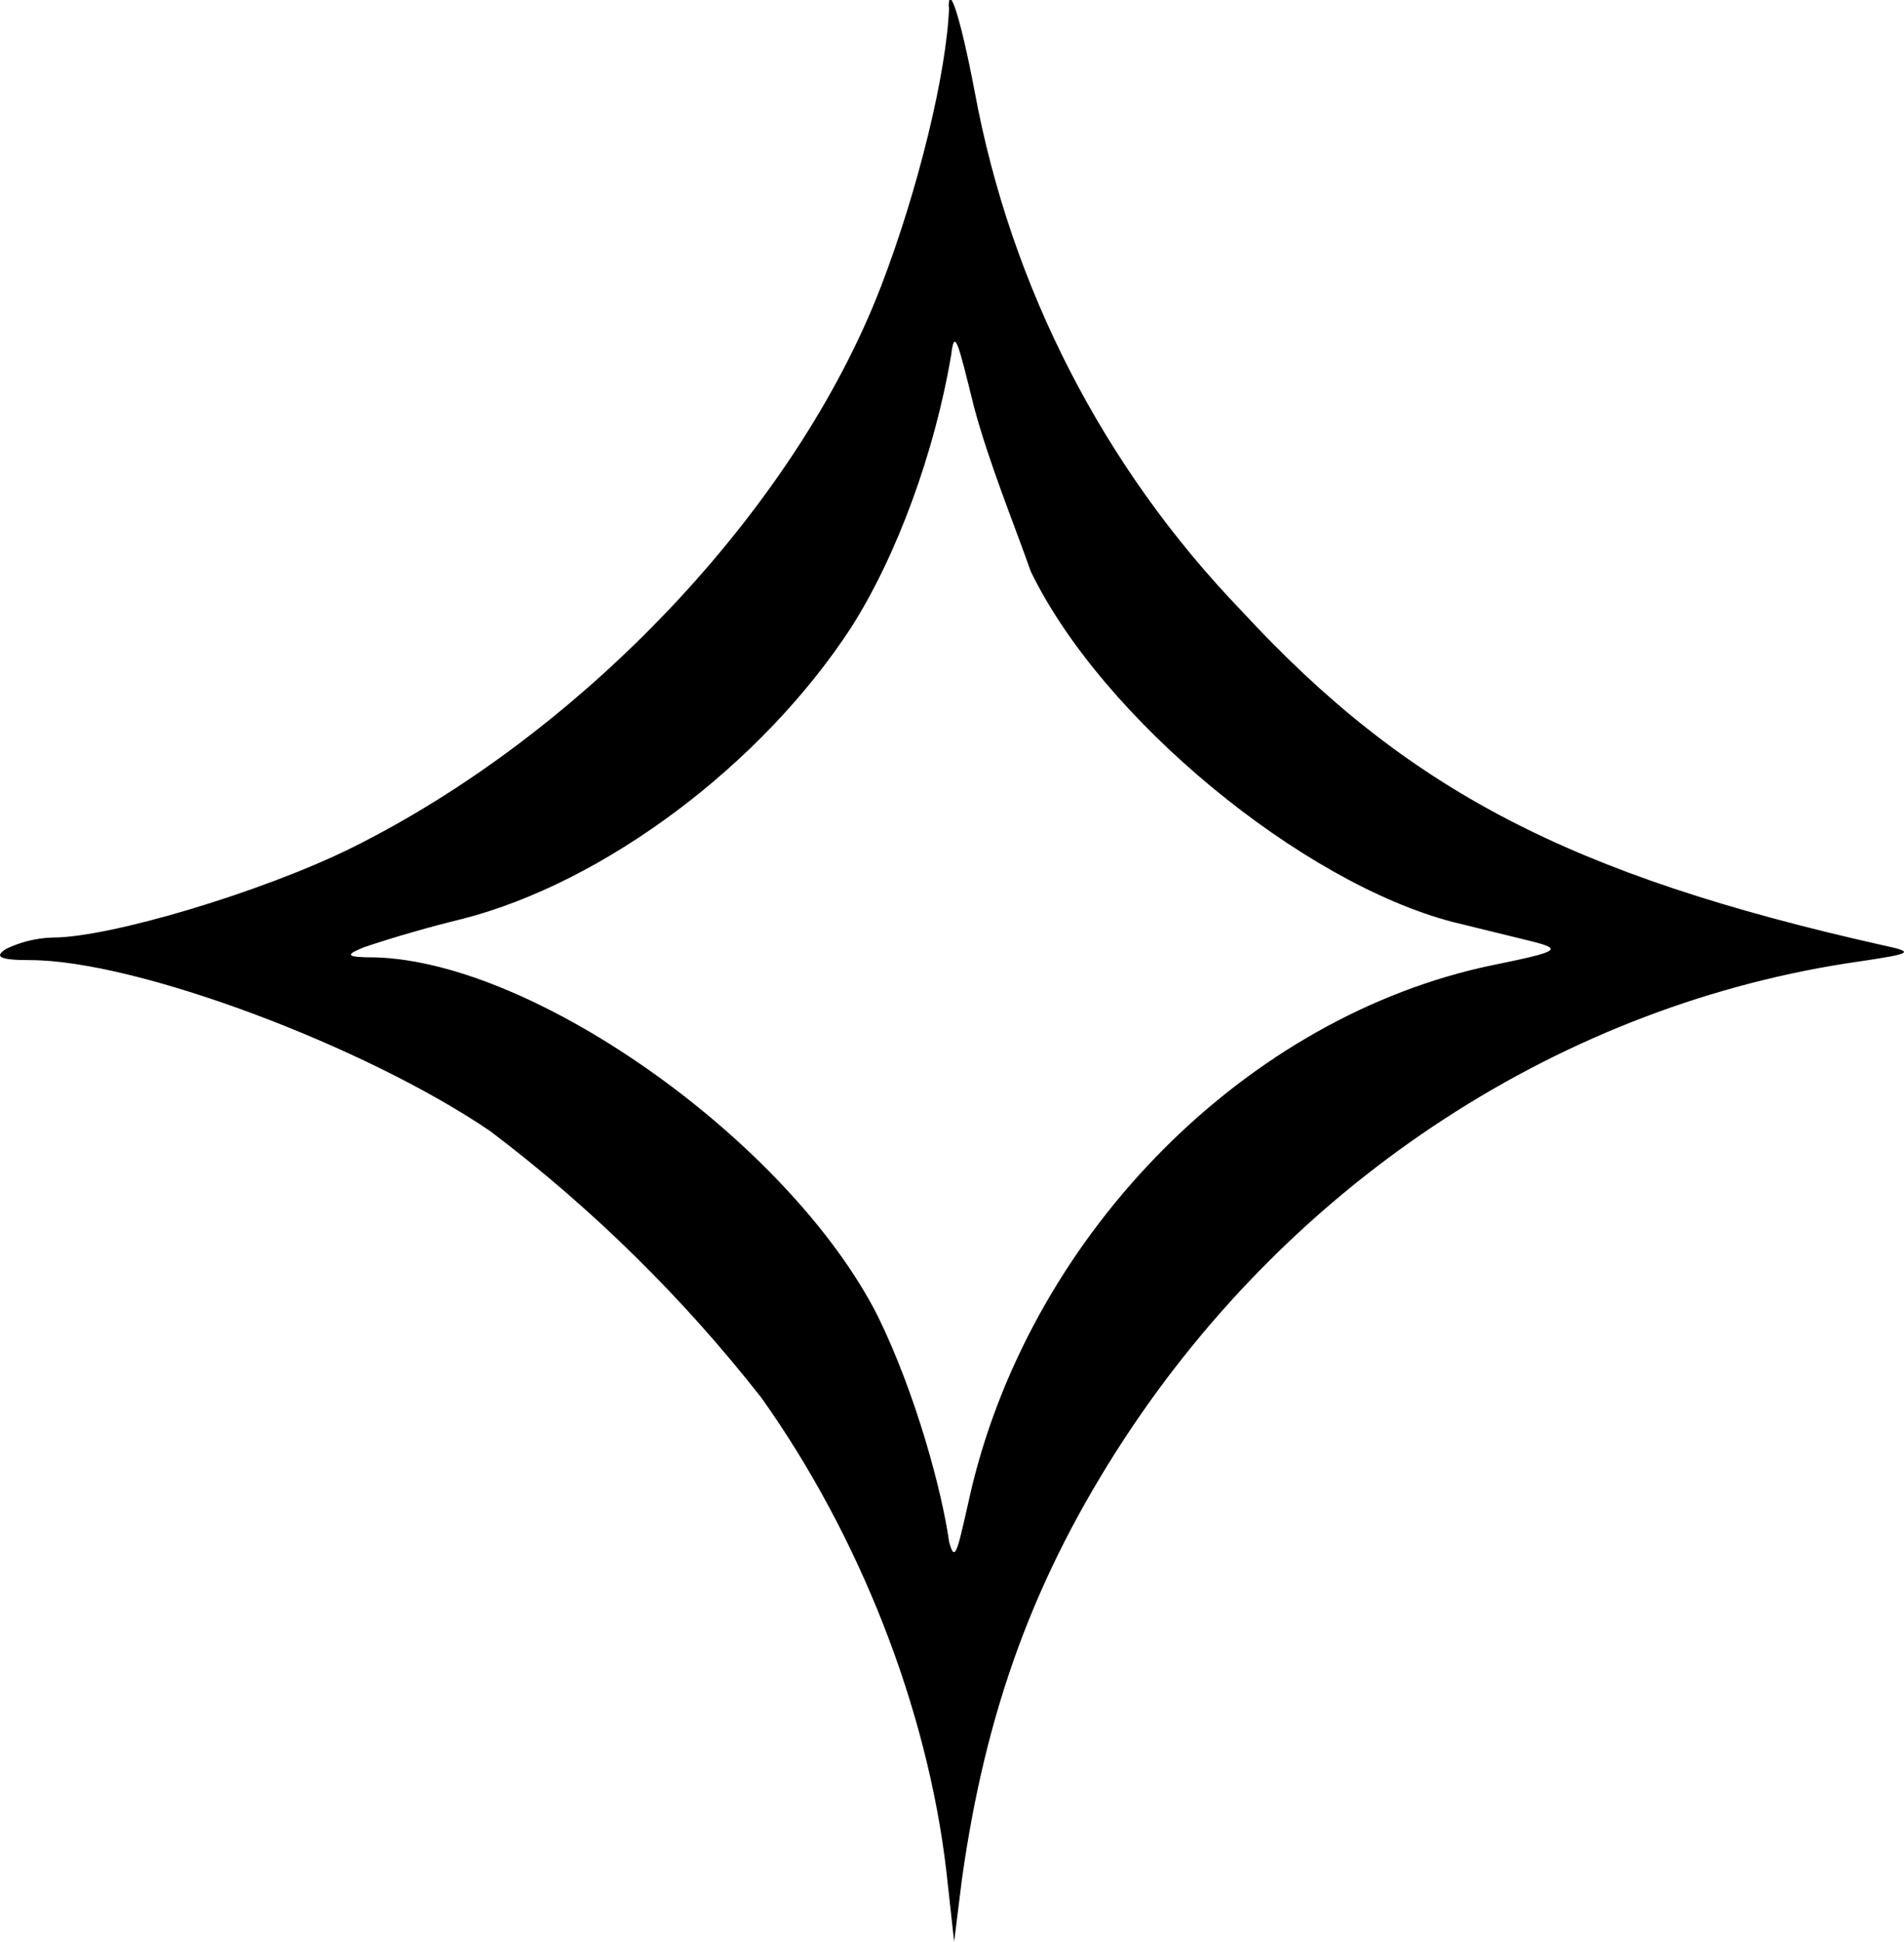 <svg xmlns="http://www.w3.org/2000/svg" viewBox="0 0 9.79 9.98">
	<path d="m 4.88,0.037 c -0.012,0.332 -0.157,0.933 -0.35,1.435 -0.443,1.15 -1.54,2.3 -2.724,2.887 -0.46,0.227 -1.242,0.46 -1.534,0.46 -0.083,0.002 -0.165,0.022 -0.24,0.058 -0.064,0.04 -0.035,0.058 0.122,0.058 0.548,0 1.727,0.443 2.368,0.88 0.522,0.395 0.991,0.856 1.394,1.371 0.502,0.706 0.852,1.592 0.95,2.432 l 0.04,0.362 0.04,-0.32 c 0.122,-0.87 0.373,-1.557 0.834,-2.263 0.875,-1.336 2.263,-2.24 3.786,-2.456 0.268,-0.04 0.28,-0.047 0.117,-0.082 -1.616,-0.362 -2.45,-0.8 -3.3,-1.72 -0.708,-0.735 -1.185,-1.662 -1.371,-2.666 -0.076,-0.4 -0.134,-0.56 -0.134,-0.437 z m 0.42,2.9 c 0.367,0.758 1.394,1.6 2.17,1.802 l 0.408,0.1 c 0.157,0.04 0.14,0.052 -0.204,0.122 -1.26,0.262 -2.357,1.365 -2.677,2.683 -0.07,0.303 -0.084,0.409 -0.117,0.28 -0.037,-0.261 -0.17,-0.758 -0.367,-1.16 -0.45,-0.887 -1.756,-1.82 -2.584,-1.843 -0.152,0 -0.157,-0.012 -0.058,-0.052 0.167,-0.056 0.336,-0.104 0.507,-0.146 0.73,-0.187 1.54,-0.793 2,-1.5 0.233,-0.367 0.428,-0.896 0.513,-1.4 0.017,-0.14 0.035,-0.064 0.117,0.268 0.076,0.285 0.205,0.599 0.292,0.846 z"/>
</svg>